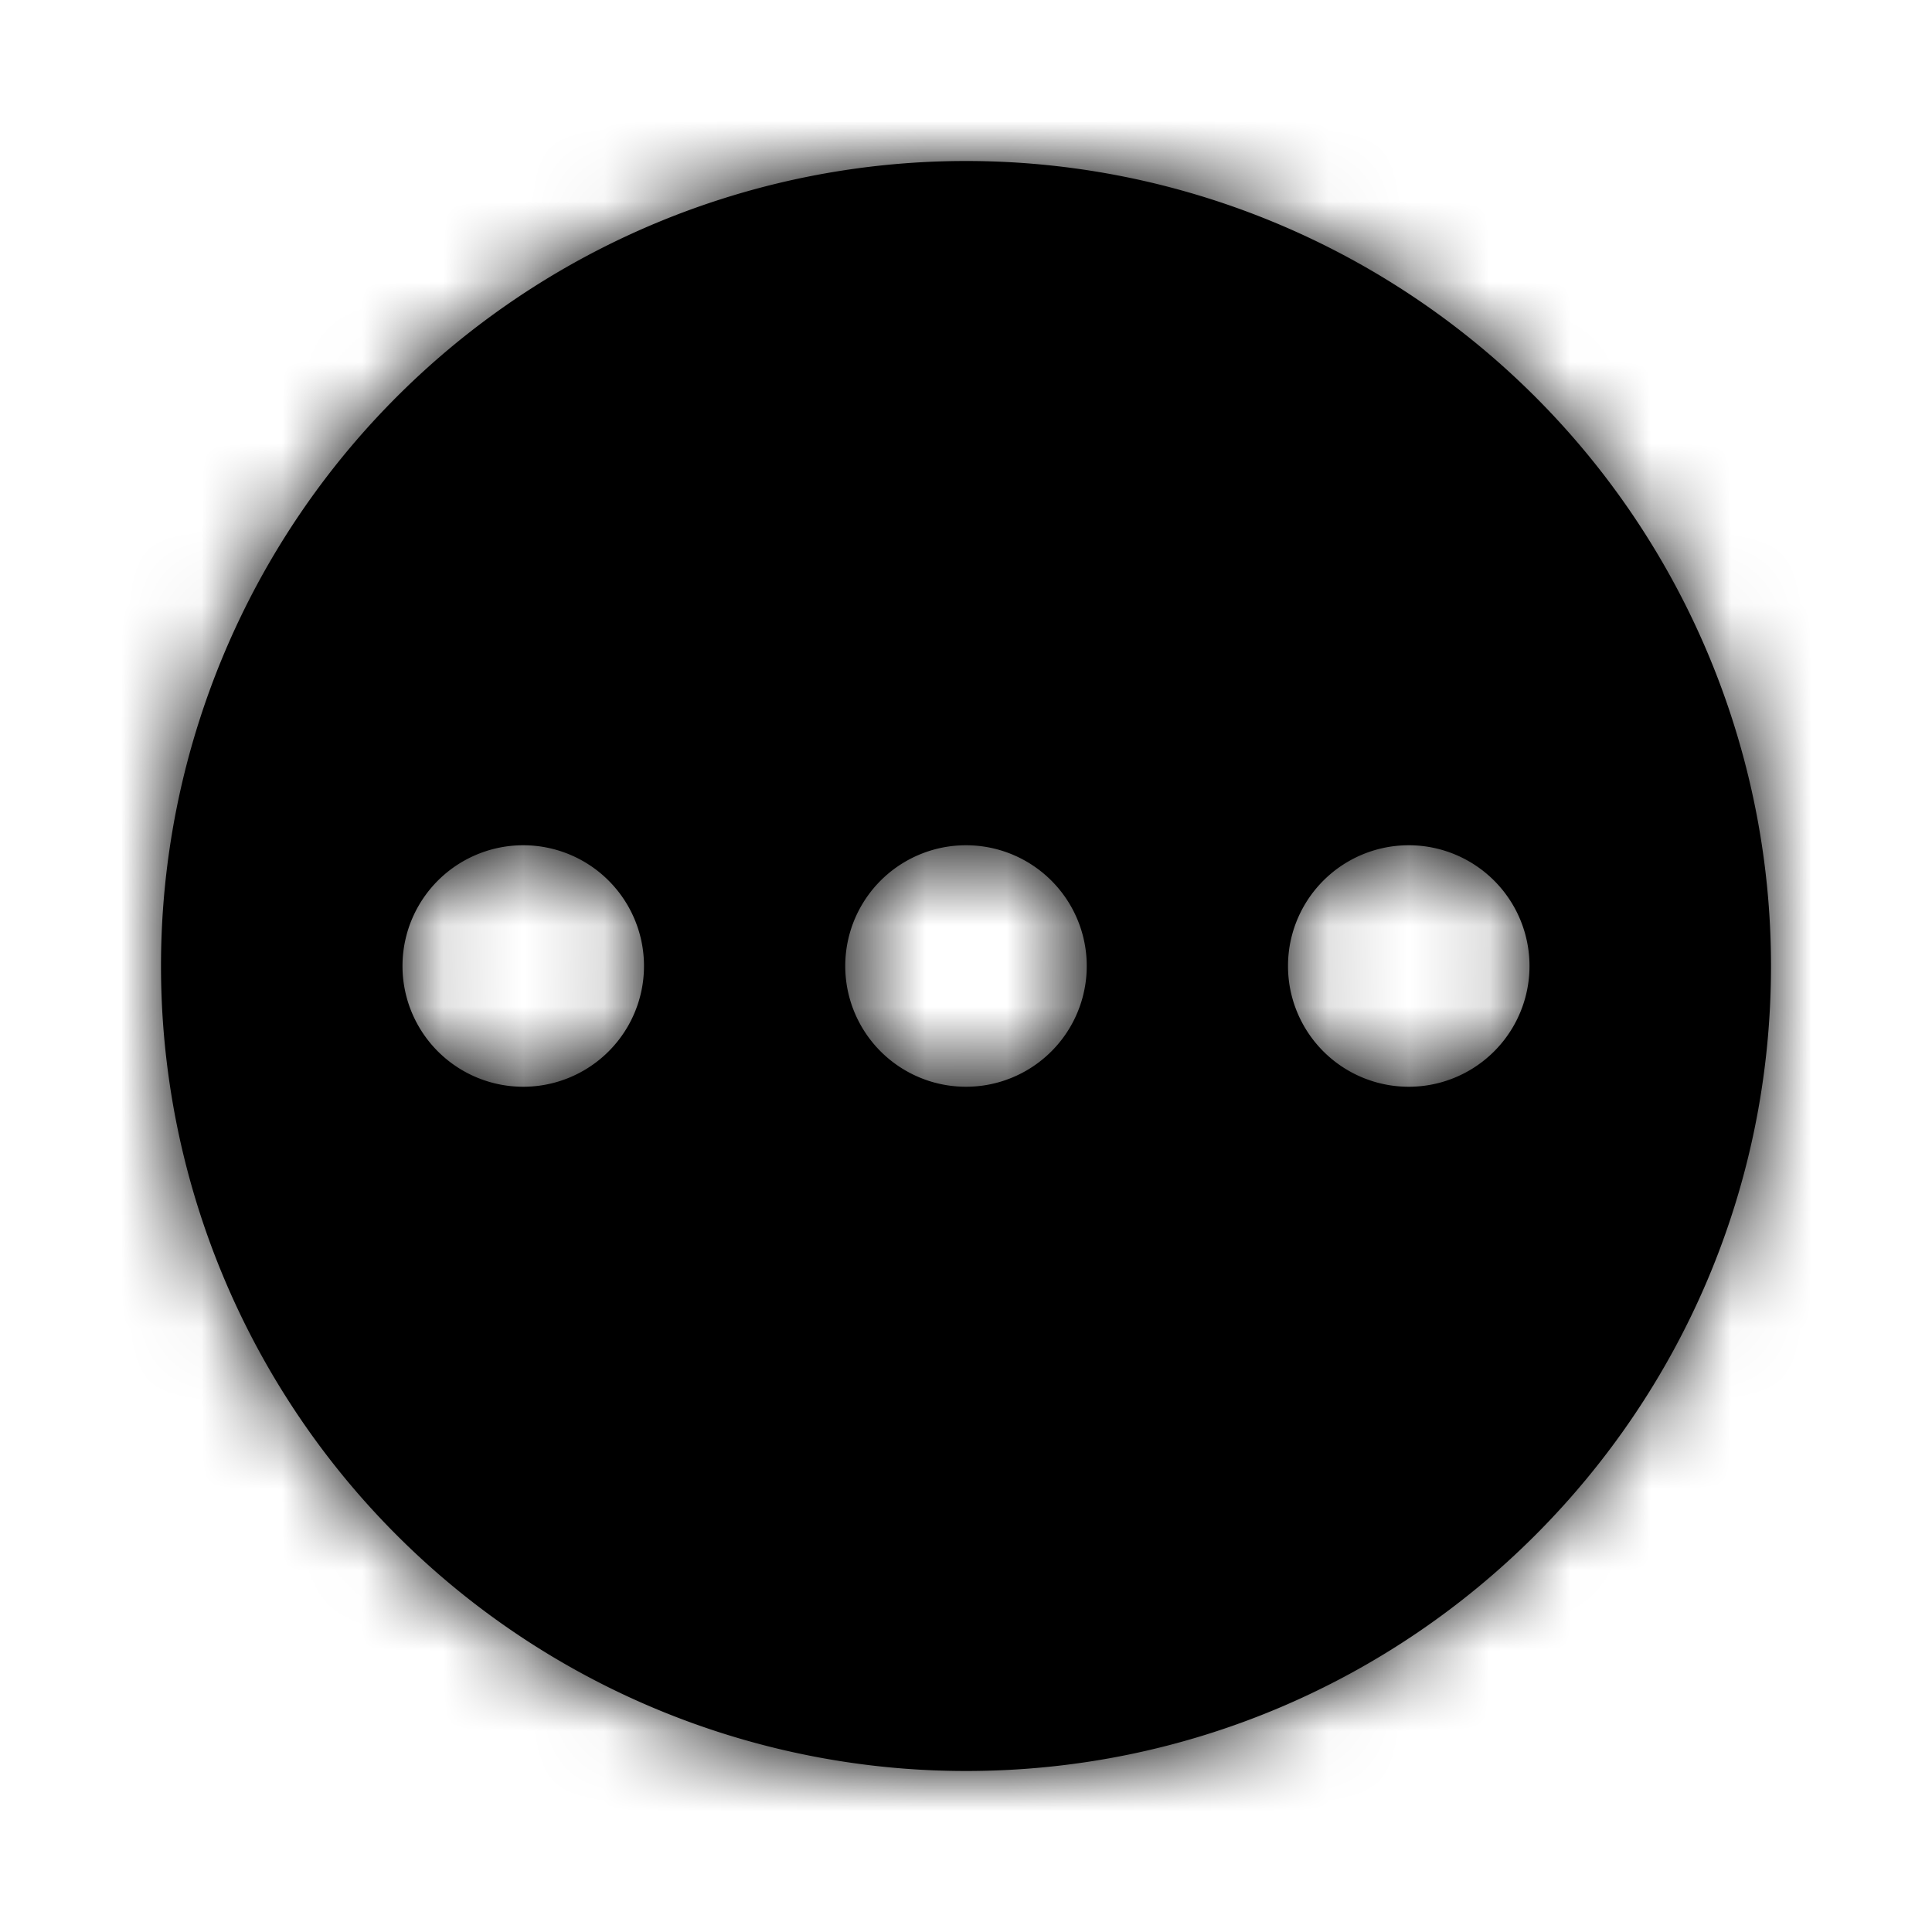 <svg viewBox="0 0 24 24" xmlns="http://www.w3.org/2000/svg" xmlns:xlink="http://www.w3.org/1999/xlink"><defs><path d="M10 0a10 10 0 0 1 10 10c0 5.523-4.477 10-10 10a10 10 0 1 1 0-20m0 8.5a1.5 1.5 0 1 0 0 3 1.5 1.5 0 0 0 0-3m-5.5 0a1.5 1.5 0 1 0 0 3 1.5 1.5 0 0 0 0-3m11 0a1.5 1.5 0 1 0 0 3 1.5 1.5 0 0 0 0-3Z" id="a"/></defs><g transform="translate(2 2)" fill="none" fill-rule="evenodd"><mask id="b" fill="#fff"><use xlink:href="#a"/></mask><use fill="#000" fill-rule="nonzero" xlink:href="#a"/><path fill="#000" mask="url(#b)" d="M-2-2h24v24H-2z"/></g></svg>